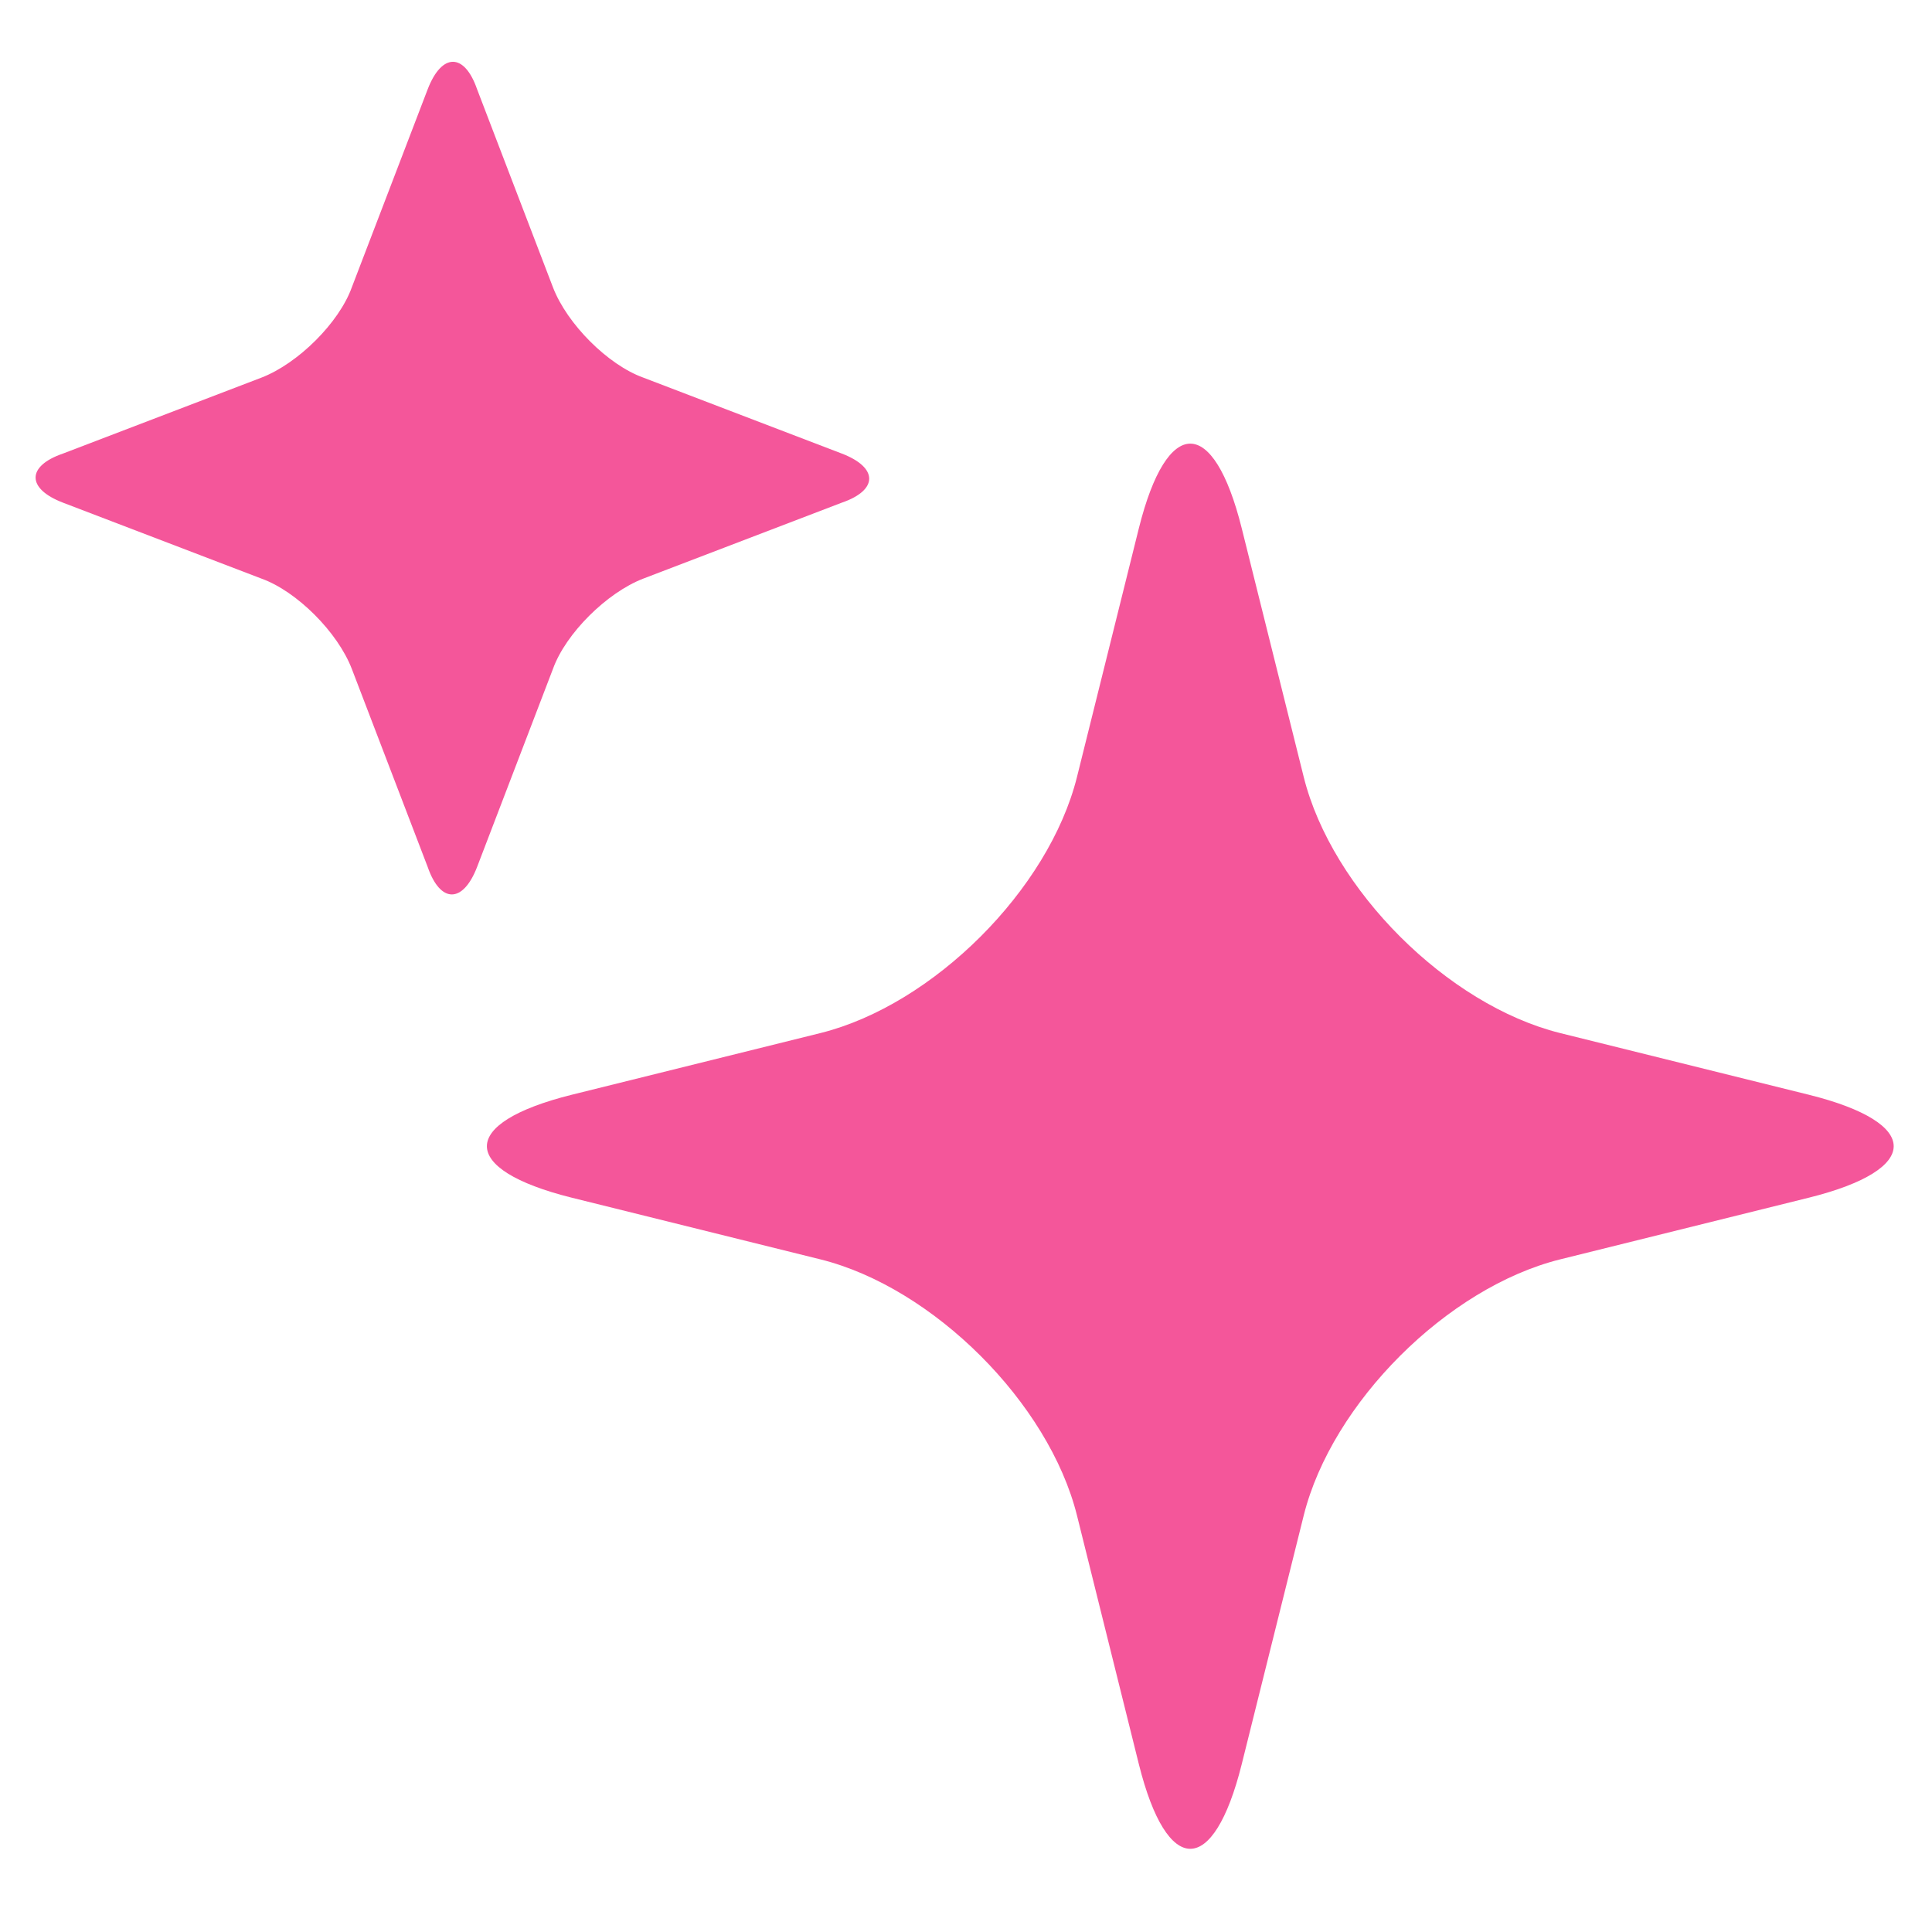 <svg preserveAspectRatio="none" width="16" height="16" viewBox="0 0 16 16" fill="none" xmlns="http://www.w3.org/2000/svg">
<path vector-effect="non-scaling-stroke" d="M6.971 4.163C7.274 4.059 7.274 3.872 6.971 3.756L5.327 3.127C5.035 3.022 4.697 2.684 4.58 2.381L3.951 0.739C3.846 0.436 3.659 0.436 3.542 0.739L2.913 2.381C2.808 2.672 2.469 3.01 2.166 3.127L0.522 3.756C0.219 3.86 0.219 4.047 0.522 4.163L2.166 4.792C2.458 4.897 2.796 5.235 2.913 5.538L3.542 7.18C3.647 7.483 3.834 7.483 3.951 7.18L4.58 5.538C4.685 5.247 5.024 4.909 5.327 4.792L6.971 4.163Z" fill="#F4569A"/>
<path vector-effect="non-scaling-stroke" d="M14.983 9.918C15.916 9.685 15.916 9.3 14.983 9.067L12.919 8.555C11.986 8.322 11.03 7.367 10.797 6.435L10.283 4.373C10.05 3.441 9.665 3.441 9.432 4.373L8.919 6.435C8.686 7.367 7.729 8.322 6.796 8.555L4.732 9.067C3.799 9.3 3.799 9.685 4.732 9.918L6.796 10.43C7.729 10.663 8.686 11.618 8.919 12.55L9.432 14.612C9.665 15.544 10.05 15.544 10.283 14.612L10.797 12.55C11.03 11.618 11.986 10.663 12.919 10.43L14.983 9.918Z" fill="#F4569A"/>
</svg>
